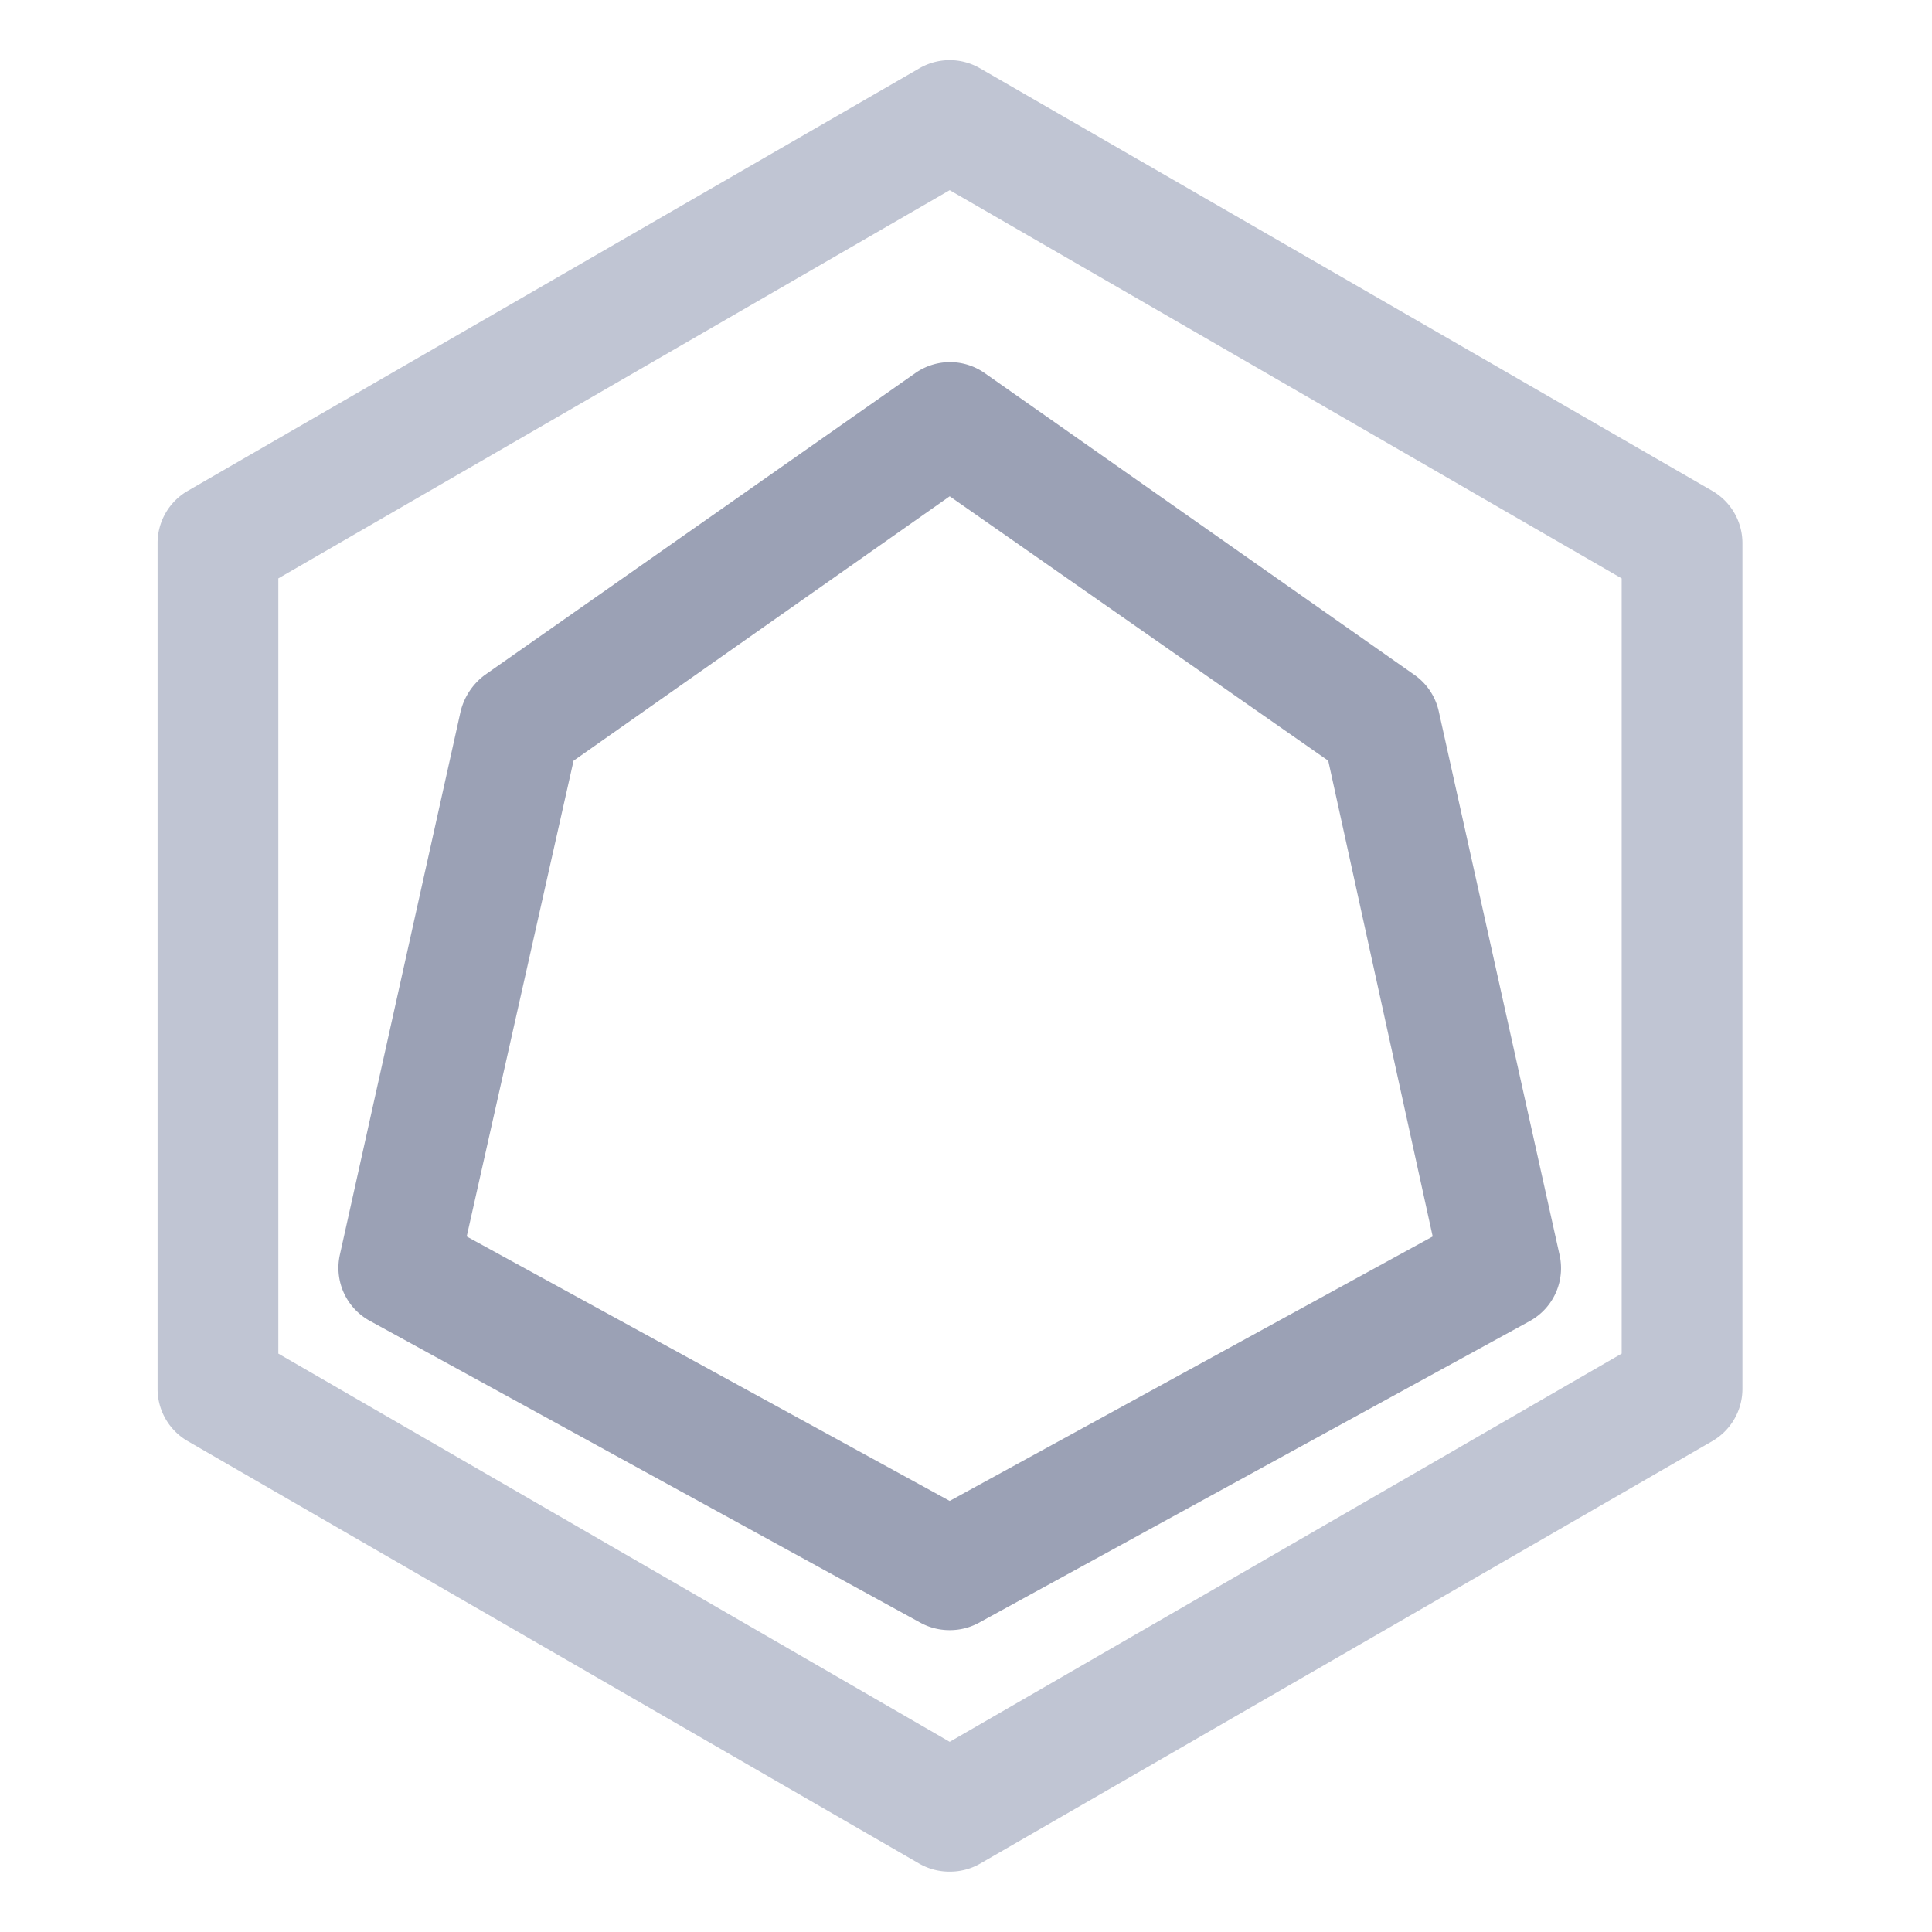 <?xml version="1.0" standalone="no"?><!DOCTYPE svg PUBLIC "-//W3C//DTD SVG 1.1//EN" "http://www.w3.org/Graphics/SVG/1.1/DTD/svg11.dtd"><svg t="1604911354110" class="icon" viewBox="0 0 1024 1024" version="1.1" xmlns="http://www.w3.org/2000/svg" p-id="8031" xmlns:xlink="http://www.w3.org/1999/xlink" width="32" height="32"><defs><style type="text/css"></style></defs><path d="M503.36 992a32 32 0 0 1-16-4.16l-387.84-224a32 32 0 0 1-16-27.84V288a32 32 0 0 1 16-27.84l387.84-224a32 32 0 0 1 32 0l388.16 224a32 32 0 0 1 16 27.84v448a32 32 0 0 1-16 27.84l-388.16 224a32 32 0 0 1-16 4.16zM147.52 717.44l355.84 205.76 356.16-205.76V306.56L503.36 100.8 147.52 306.56z" fill="#C0C5D3" p-id="8032"></path><path d="M503.36 864a32 32 0 0 1-15.36-3.84l-291.84-160a32 32 0 0 1-16-35.2l64-288a34.24 34.24 0 0 1 12.8-19.2l228.16-160a32 32 0 0 1 36.8 0l227.84 160a32 32 0 0 1 12.8 19.2l64 288a32 32 0 0 1-15.68 35.2l-292.16 160a32 32 0 0 1-15.36 3.84z m-256-208.64l256 140.16 256-140.16L704 403.2l-200.64-140.16L304 403.2z" fill="#9BA1B5" p-id="8033"></path></svg>